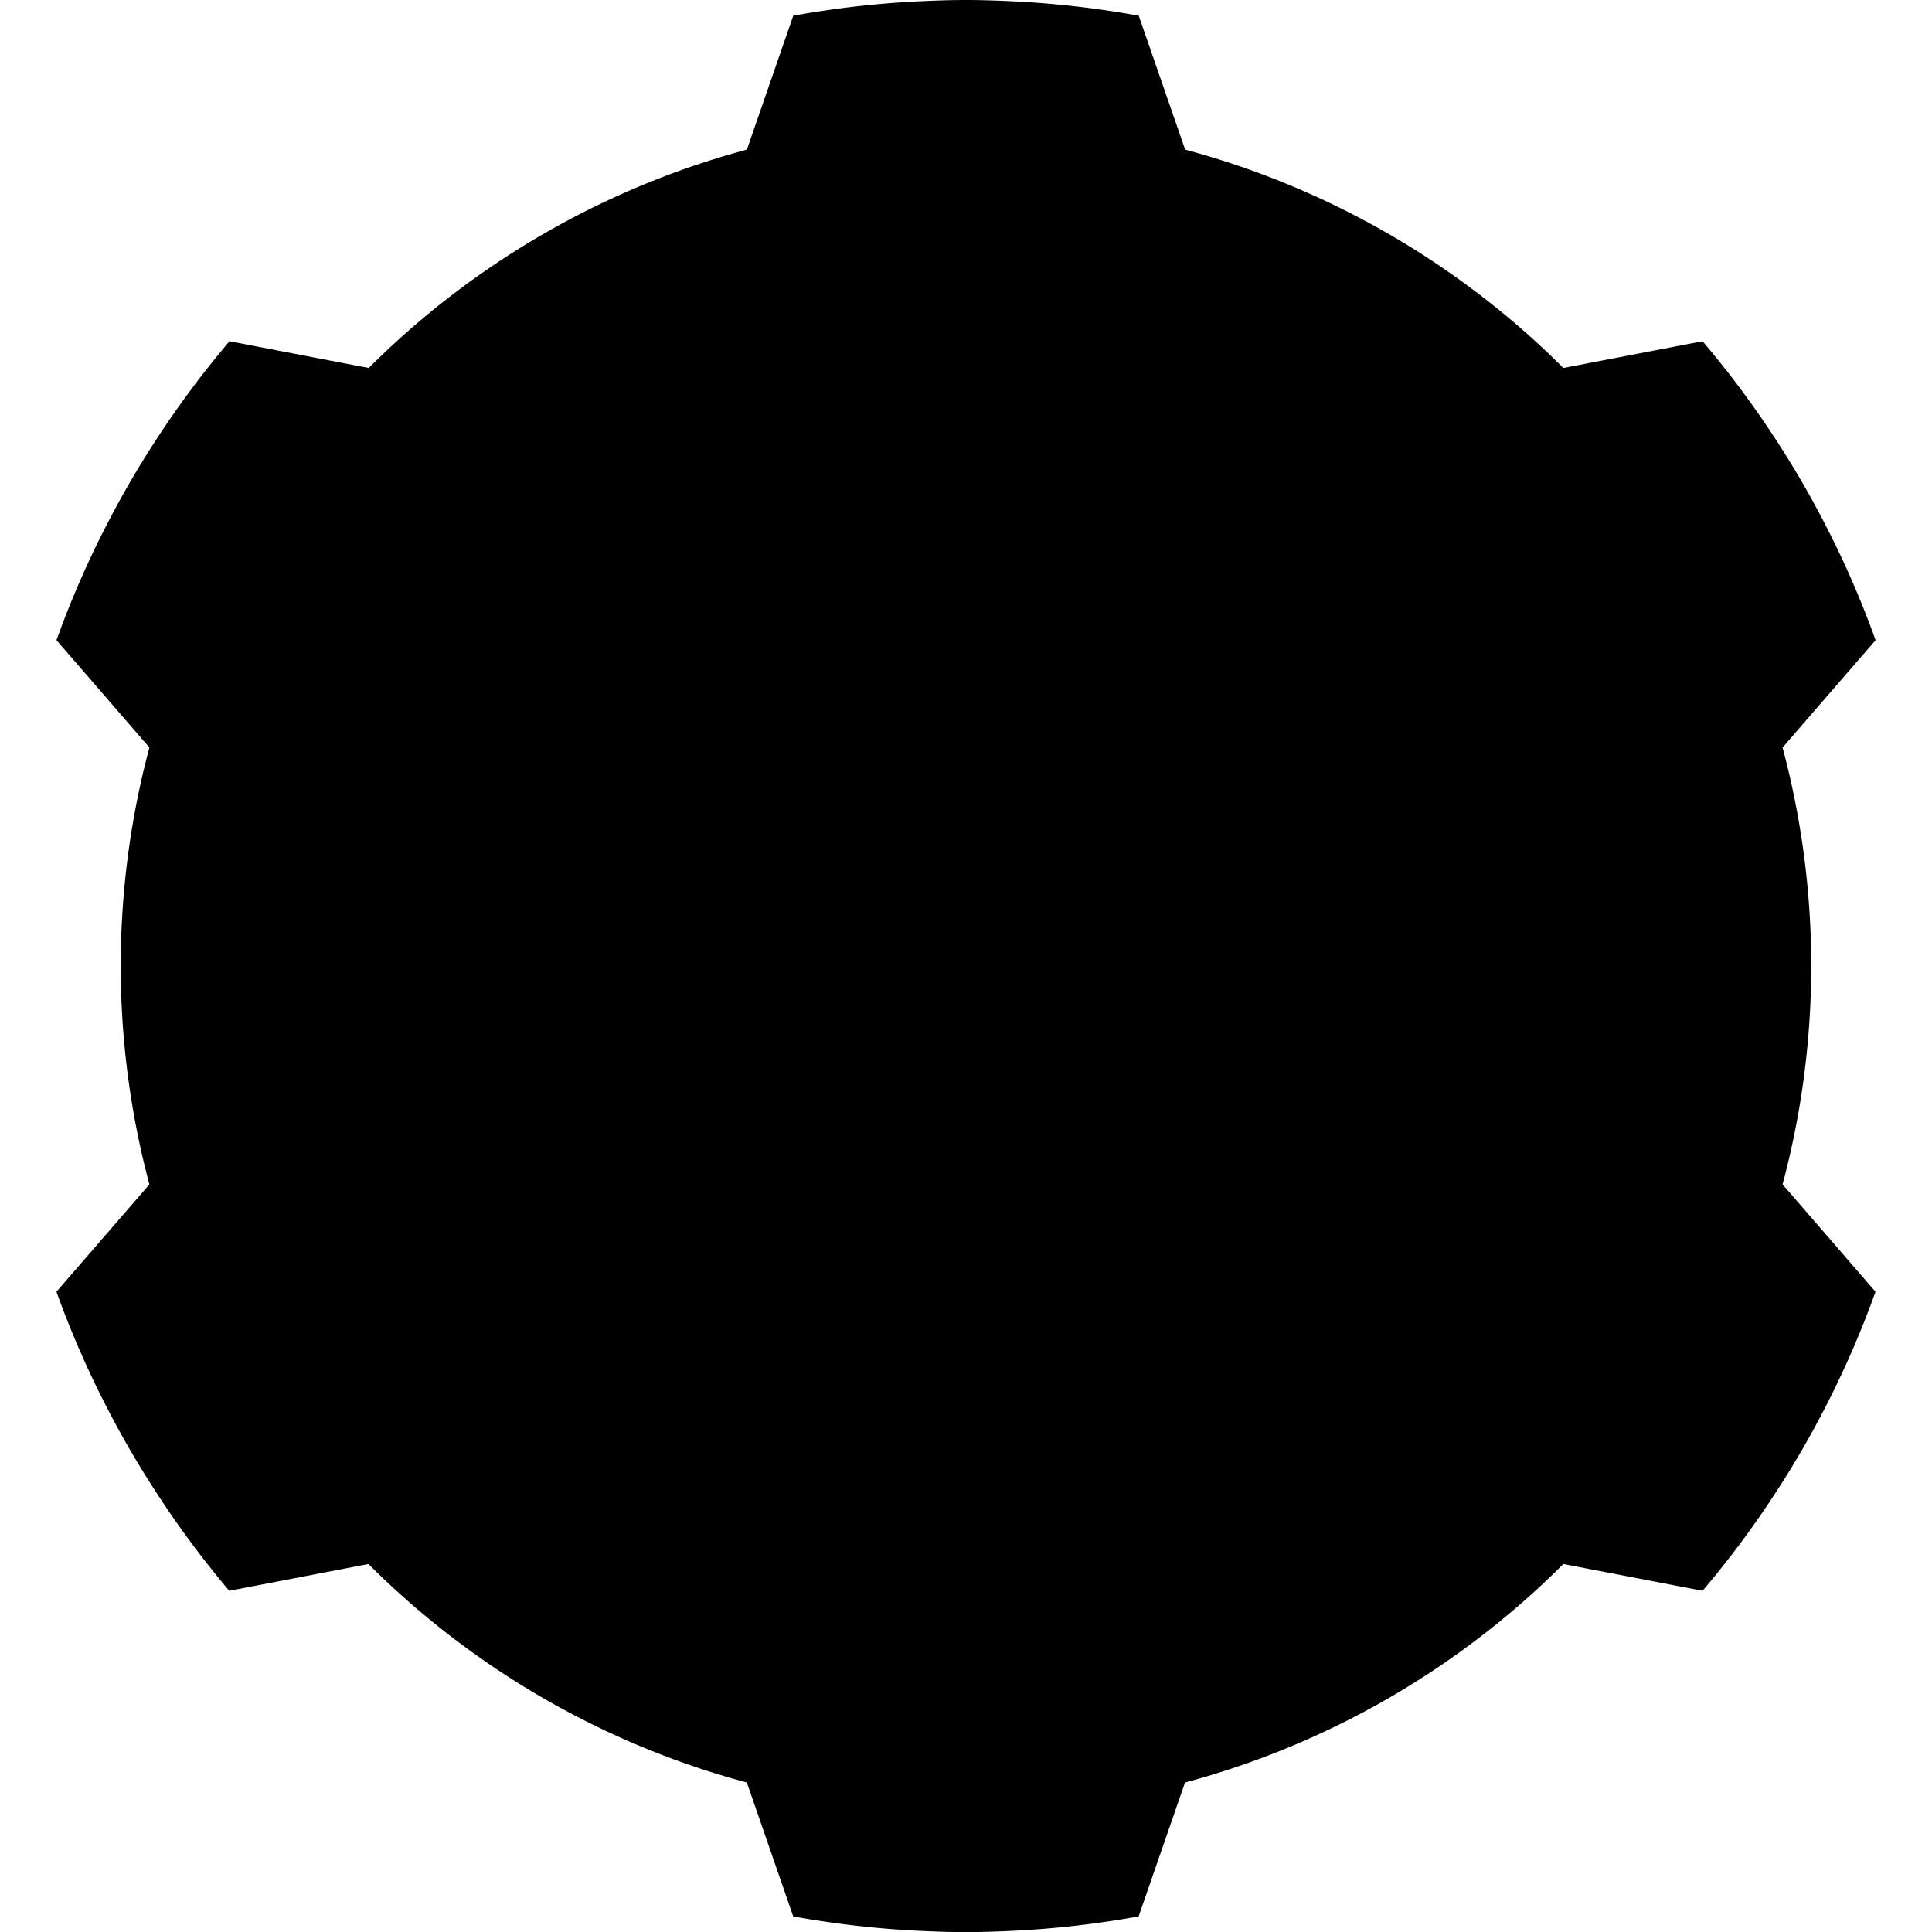 <svg xmlns="http://www.w3.org/2000/svg" viewBox="0 0 680 680">
  <defs>
    <style>
      .cls-1 {
        fill: #fff;
      }

      .cls-2 {
        fill: #2cb8d2;
      }

      .cls-3 {
        fill: #424242;
      }
    </style>
  </defs>
  <title>CLICKTOOL_MARK</title>
  <g id="Gear">
    <animateTransform attributeName="transform" type="rotate" from="0 340 340" to="360 340 340" dur="4s"
      repeatCount="indefinite" />
    <g>
      <path
        d="M53.32,157.31A339.93,339.93,0,0,1,80.78,120.1l49,9.42A297.17,297.17,0,0,1,262.87,52.66L279.2,5.53A340.17,340.17,0,0,1,325.14.38C330.07.16,335,0,340,0s9.93.16,14.86.38A340.17,340.17,0,0,1,400.8,5.53l16.33,47.13a297.17,297.17,0,0,1,133.12,76.86l49-9.42a339.93,339.93,0,0,1,27.46,37.21q8,12.49,14.88,25.7a337,337,0,0,1,18.56,42.31L627.41,263.1a298.12,298.12,0,0,1,0,153.77l32.71,37.78A338.35,338.35,0,0,1,641.58,497q-6.89,13.2-14.88,25.69a339.85,339.85,0,0,1-27.45,37.21l-49-9.42a297.14,297.14,0,0,1-133.17,76.91l-16.32,47.12a340.36,340.36,0,0,1-45.94,5.15c-4.93.22-9.87.38-14.85.38s-9.92-.16-14.85-.38a340.36,340.36,0,0,1-45.94-5.15l-16.32-47.12a297.14,297.14,0,0,1-133.17-76.91l-49,9.42A339.85,339.85,0,0,1,53.3,522.65q-8-12.48-14.88-25.69a338.35,338.35,0,0,1-18.55-42.31l32.71-37.78a298.12,298.12,0,0,1,0-153.77L19.88,225.32A337,337,0,0,1,38.44,183q6.89-13.2,14.88-25.7" />
      <path className="cls-1"
        d="M245.35,103.22a253.16,253.16,0,0,1,49-14.07L310,44c9.86-1,19.85-1.5,30-1.5s20.11.52,30,1.5l15.64,45.15A255.2,255.2,0,0,1,534.4,175.07l46.87-9a296.42,296.42,0,0,1,30,51.91l-31.21,36a254,254,0,0,1,12.28,49.57,253.49,253.49,0,0,1,0,72.84A253.2,253.2,0,0,1,580.1,426l31.21,36a296.69,296.69,0,0,1-30,51.91l-46.86-9a256,256,0,0,1-99.81,71.89,252.84,252.84,0,0,1-49,14.06L370,636c-9.86,1-19.85,1.5-30,1.5s-20.1-.52-30-1.5L294.4,590.85a253.38,253.38,0,0,1-112.09-50.53,256.45,256.45,0,0,1-36.75-35.42l-46.86,9a296.69,296.69,0,0,1-30-51.91L99.9,426A253.2,253.2,0,0,1,87.63,376.4a253.49,253.49,0,0,1,0-72.84A254,254,0,0,1,99.91,254L68.7,218a296.79,296.79,0,0,1,30-51.91l46.87,9a255.77,255.77,0,0,1,99.75-71.85" />
    </g>
  </g>
  <g id="Hex">
    <g>
      <polygon className="cls-2"
        points="561 467.59 340 595.19 119 467.59 119 212.41 340 84.81 561 212.41 561 467.57 561 467.59" />
      <g>
        <path className="cls-3"
          d="M549.44,340A25.51,25.51,0,0,0,524,314.5H407.52a71.38,71.38,0,0,1,0,51H524A25.51,25.51,0,0,0,549.44,340Z" />
        <path className="cls-3"
          d="M340,280.49a59.46,59.46,0,0,0-53.71,34h41A12.78,12.78,0,0,1,340,326.89v26.22a12.76,12.76,0,0,1-12.73,12.39h-41a59.46,59.46,0,1,0,53.71-85Z" />
      </g>
      <polygon className="cls-1"
        points="340 510.89 488 425.45 414 382.72 340 425.45 266 382.72 266 297.28 340 254.55 414 297.28 488 254.55 340 169.1 192 254.55 192 425.45 340 510.89" />
    </g>
  </g>
</svg>